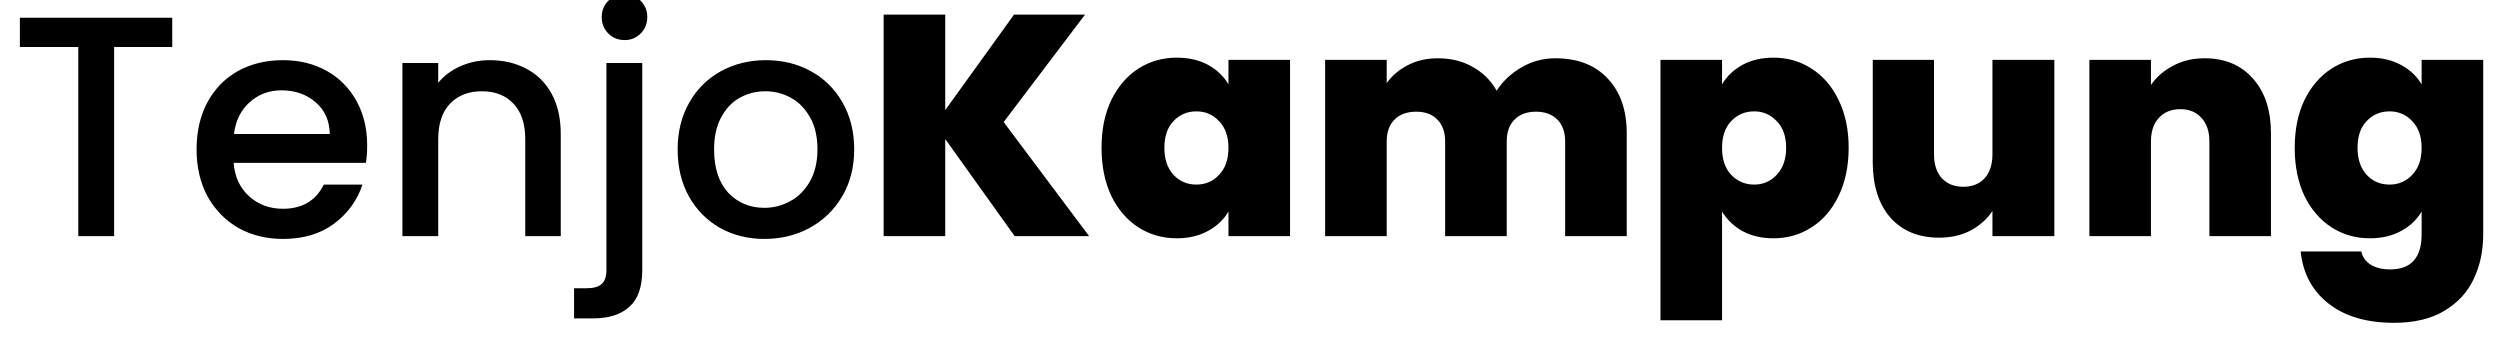 <svg width="1313" height="177" viewBox="0 0 1313 177" fill="none" xmlns="http://www.w3.org/2000/svg">
<g clip-path="url(#clip0_73_79)">
<path d="M90.46 9.325V24.67H59.935V124H41.125V24.67H10.435V9.325H90.46ZM192.835 76.315C192.835 79.725 192.615 82.805 192.175 85.555H122.71C123.26 92.815 125.955 98.645 130.795 103.045C135.635 107.445 141.575 109.645 148.615 109.645C158.735 109.645 165.885 105.41 170.065 96.94H190.36C187.61 105.3 182.605 112.175 175.345 117.565C168.195 122.845 159.285 125.485 148.615 125.485C139.925 125.485 132.115 123.56 125.185 119.71C118.365 115.75 112.975 110.25 109.015 103.21C105.165 96.06 103.24 87.81 103.24 78.46C103.24 69.11 105.11 60.915 108.85 53.875C112.7 46.725 118.035 41.225 124.855 37.375C131.785 33.525 139.705 31.6 148.615 31.6C157.195 31.6 164.84 33.47 171.55 37.21C178.26 40.95 183.485 46.23 187.225 53.05C190.965 59.76 192.835 67.515 192.835 76.315ZM173.2 70.375C173.09 63.445 170.615 57.89 165.775 53.71C160.935 49.53 154.94 47.44 147.79 47.44C141.3 47.44 135.745 49.53 131.125 53.71C126.505 57.78 123.755 63.335 122.875 70.375H173.2ZM257.216 31.6C264.366 31.6 270.746 33.085 276.356 36.055C282.076 39.025 286.531 43.425 289.721 49.255C292.911 55.085 294.506 62.125 294.506 70.375V124H275.861V73.18C275.861 65.04 273.826 58.825 269.756 54.535C265.686 50.135 260.131 47.935 253.091 47.935C246.051 47.935 240.441 50.135 236.261 54.535C232.191 58.825 230.156 65.04 230.156 73.18V124H211.346V33.085H230.156V43.48C233.236 39.74 237.141 36.825 241.871 34.735C246.711 32.645 251.826 31.6 257.216 31.6ZM328.069 21.04C324.659 21.04 321.799 19.885 319.489 17.575C317.179 15.265 316.024 12.405 316.024 8.995C316.024 5.585 317.179 2.725 319.489 0.415C321.799 -1.895 324.659 -3.05 328.069 -3.05C331.369 -3.05 334.174 -1.895 336.484 0.415C338.794 2.725 339.949 5.585 339.949 8.995C339.949 12.405 338.794 15.265 336.484 17.575C334.174 19.885 331.369 21.04 328.069 21.04ZM337.309 141.82C337.309 150.73 335.054 157.165 330.544 161.125C326.144 165.195 319.709 167.23 311.239 167.23H301.504V151.39H307.939C311.789 151.39 314.484 150.62 316.024 149.08C317.674 147.65 318.499 145.23 318.499 141.82V33.085H337.309V141.82ZM401.44 125.485C392.86 125.485 385.105 123.56 378.175 119.71C371.245 115.75 365.8 110.25 361.84 103.21C357.88 96.06 355.9 87.81 355.9 78.46C355.9 69.22 357.935 61.025 362.005 53.875C366.075 46.725 371.63 41.225 378.67 37.375C385.71 33.525 393.575 31.6 402.265 31.6C410.955 31.6 418.82 33.525 425.86 37.375C432.9 41.225 438.455 46.725 442.525 53.875C446.595 61.025 448.63 69.22 448.63 78.46C448.63 87.7 446.54 95.895 442.36 103.045C438.18 110.195 432.46 115.75 425.2 119.71C418.05 123.56 410.13 125.485 401.44 125.485ZM401.44 109.15C406.28 109.15 410.79 107.995 414.97 105.685C419.26 103.375 422.725 99.91 425.365 95.29C428.005 90.67 429.325 85.06 429.325 78.46C429.325 71.86 428.06 66.305 425.53 61.795C423 57.175 419.645 53.71 415.465 51.4C411.285 49.09 406.775 47.935 401.935 47.935C397.095 47.935 392.585 49.09 388.405 51.4C384.335 53.71 381.09 57.175 378.67 61.795C376.25 66.305 375.04 71.86 375.04 78.46C375.04 88.25 377.515 95.84 382.465 101.23C387.525 106.51 393.85 109.15 401.44 109.15ZM532.895 124L496.43 73.015V124H464.09V7.675H496.43V57.835L532.565 7.675H569.855L527.12 64.105L572 124H532.895ZM578.531 77.635C578.531 68.065 580.236 59.705 583.646 52.555C587.166 45.405 591.896 39.905 597.836 36.055C603.886 32.205 610.596 30.28 617.966 30.28C624.346 30.28 629.846 31.545 634.466 34.075C639.086 36.605 642.661 40.015 645.191 44.305V31.435H677.531V124H645.191V111.13C642.661 115.42 639.031 118.83 634.301 121.36C629.681 123.89 624.236 125.155 617.966 125.155C610.596 125.155 603.886 123.23 597.836 119.38C591.896 115.53 587.166 110.03 583.646 102.88C580.236 95.62 578.531 87.205 578.531 77.635ZM645.191 77.635C645.191 71.695 643.541 67.02 640.241 63.61C637.051 60.2 633.091 58.495 628.361 58.495C623.521 58.495 619.506 60.2 616.316 63.61C613.126 66.91 611.531 71.585 611.531 77.635C611.531 83.575 613.126 88.305 616.316 91.825C619.506 95.235 623.521 96.94 628.361 96.94C633.091 96.94 637.051 95.235 640.241 91.825C643.541 88.415 645.191 83.685 645.191 77.635ZM816.905 30.61C828.565 30.61 837.695 34.13 844.295 41.17C851.005 48.21 854.36 57.835 854.36 70.045V124H822.02V74.335C822.02 69.385 820.645 65.535 817.895 62.785C815.145 60.035 811.405 58.66 806.675 58.66C801.945 58.66 798.205 60.035 795.455 62.785C792.705 65.535 791.33 69.385 791.33 74.335V124H758.99V74.335C758.99 69.385 757.615 65.535 754.865 62.785C752.225 60.035 748.54 58.66 743.81 58.66C738.97 58.66 735.175 60.035 732.425 62.785C729.675 65.535 728.3 69.385 728.3 74.335V124H695.96V31.435H728.3V43.645C731.16 39.685 734.845 36.55 739.355 34.24C743.975 31.82 749.255 30.61 755.195 30.61C762.015 30.61 768.065 32.095 773.345 35.065C778.735 38.035 782.97 42.215 786.05 47.605C789.35 42.545 793.695 38.475 799.085 35.395C804.475 32.205 810.415 30.61 816.905 30.61ZM904.418 44.305C906.948 40.015 910.523 36.605 915.143 34.075C919.763 31.545 925.208 30.28 931.478 30.28C938.848 30.28 945.503 32.205 951.443 36.055C957.493 39.905 962.223 45.405 965.633 52.555C969.153 59.705 970.913 68.065 970.913 77.635C970.913 87.205 969.153 95.62 965.633 102.88C962.223 110.03 957.493 115.53 951.443 119.38C945.503 123.23 938.848 125.155 931.478 125.155C925.208 125.155 919.763 123.89 915.143 121.36C910.633 118.83 907.058 115.42 904.418 111.13V168.22H872.078V31.435H904.418V44.305ZM938.078 77.635C938.078 71.585 936.428 66.91 933.128 63.61C929.938 60.2 925.978 58.495 921.248 58.495C916.518 58.495 912.503 60.2 909.203 63.61C906.013 67.02 904.418 71.695 904.418 77.635C904.418 83.685 906.013 88.415 909.203 91.825C912.503 95.235 916.518 96.94 921.248 96.94C925.978 96.94 929.938 95.235 933.128 91.825C936.428 88.305 938.078 83.575 938.078 77.635ZM1078.94 31.435V124H1046.43V110.8C1043.68 114.98 1039.89 118.39 1035.05 121.03C1030.21 123.56 1024.65 124.825 1018.38 124.825C1007.6 124.825 999.076 121.305 992.806 114.265C986.646 107.115 983.566 97.435 983.566 85.225V31.435H1015.74V81.1C1015.74 86.38 1017.12 90.56 1019.87 93.64C1022.73 96.61 1026.47 98.095 1031.09 98.095C1035.82 98.095 1039.56 96.61 1042.31 93.64C1045.06 90.56 1046.43 86.38 1046.43 81.1V31.435H1078.94ZM1157.9 30.61C1168.57 30.61 1177.04 34.185 1183.31 41.335C1189.58 48.375 1192.71 57.945 1192.71 70.045V124H1160.37V74.335C1160.37 69.055 1159 64.93 1156.25 61.96C1153.5 58.88 1149.81 57.34 1145.19 57.34C1140.35 57.34 1136.56 58.88 1133.81 61.96C1131.06 64.93 1129.68 69.055 1129.68 74.335V124H1097.34V31.435H1129.68V44.635C1132.54 40.455 1136.39 37.1 1141.23 34.57C1146.07 31.93 1151.63 30.61 1157.9 30.61ZM1244.61 30.28C1250.88 30.28 1256.33 31.545 1260.95 34.075C1265.68 36.605 1269.31 40.015 1271.84 44.305V31.435H1304.18V123.01C1304.18 131.7 1302.53 139.51 1299.23 146.44C1295.93 153.48 1290.76 159.09 1283.72 163.27C1276.79 167.45 1267.99 169.54 1257.32 169.54C1243.02 169.54 1231.58 166.185 1223 159.475C1214.42 152.765 1209.52 143.635 1208.31 132.085H1240.16C1240.82 135.055 1242.47 137.365 1245.11 139.015C1247.75 140.665 1251.16 141.49 1255.34 141.49C1266.34 141.49 1271.84 135.33 1271.84 123.01V111.13C1269.31 115.42 1265.68 118.83 1260.95 121.36C1256.33 123.89 1250.88 125.155 1244.61 125.155C1237.24 125.155 1230.53 123.23 1224.48 119.38C1218.54 115.53 1213.81 110.03 1210.29 102.88C1206.88 95.62 1205.18 87.205 1205.18 77.635C1205.18 68.065 1206.88 59.705 1210.29 52.555C1213.81 45.405 1218.54 39.905 1224.48 36.055C1230.53 32.205 1237.24 30.28 1244.61 30.28ZM1271.84 77.635C1271.84 71.695 1270.19 67.02 1266.89 63.61C1263.7 60.2 1259.74 58.495 1255.01 58.495C1250.17 58.495 1246.15 60.2 1242.96 63.61C1239.77 66.91 1238.18 71.585 1238.18 77.635C1238.18 83.575 1239.77 88.305 1242.96 91.825C1246.15 95.235 1250.17 96.94 1255.01 96.94C1259.74 96.94 1263.7 95.235 1266.89 91.825C1270.19 88.415 1271.84 83.685 1271.84 77.635Z" fill="black"/>
</g>
<defs>
<clipPath id="clip0_73_79">
<rect width="1313" height="177" fill="white"/>
</clipPath>
</defs>
</svg>
